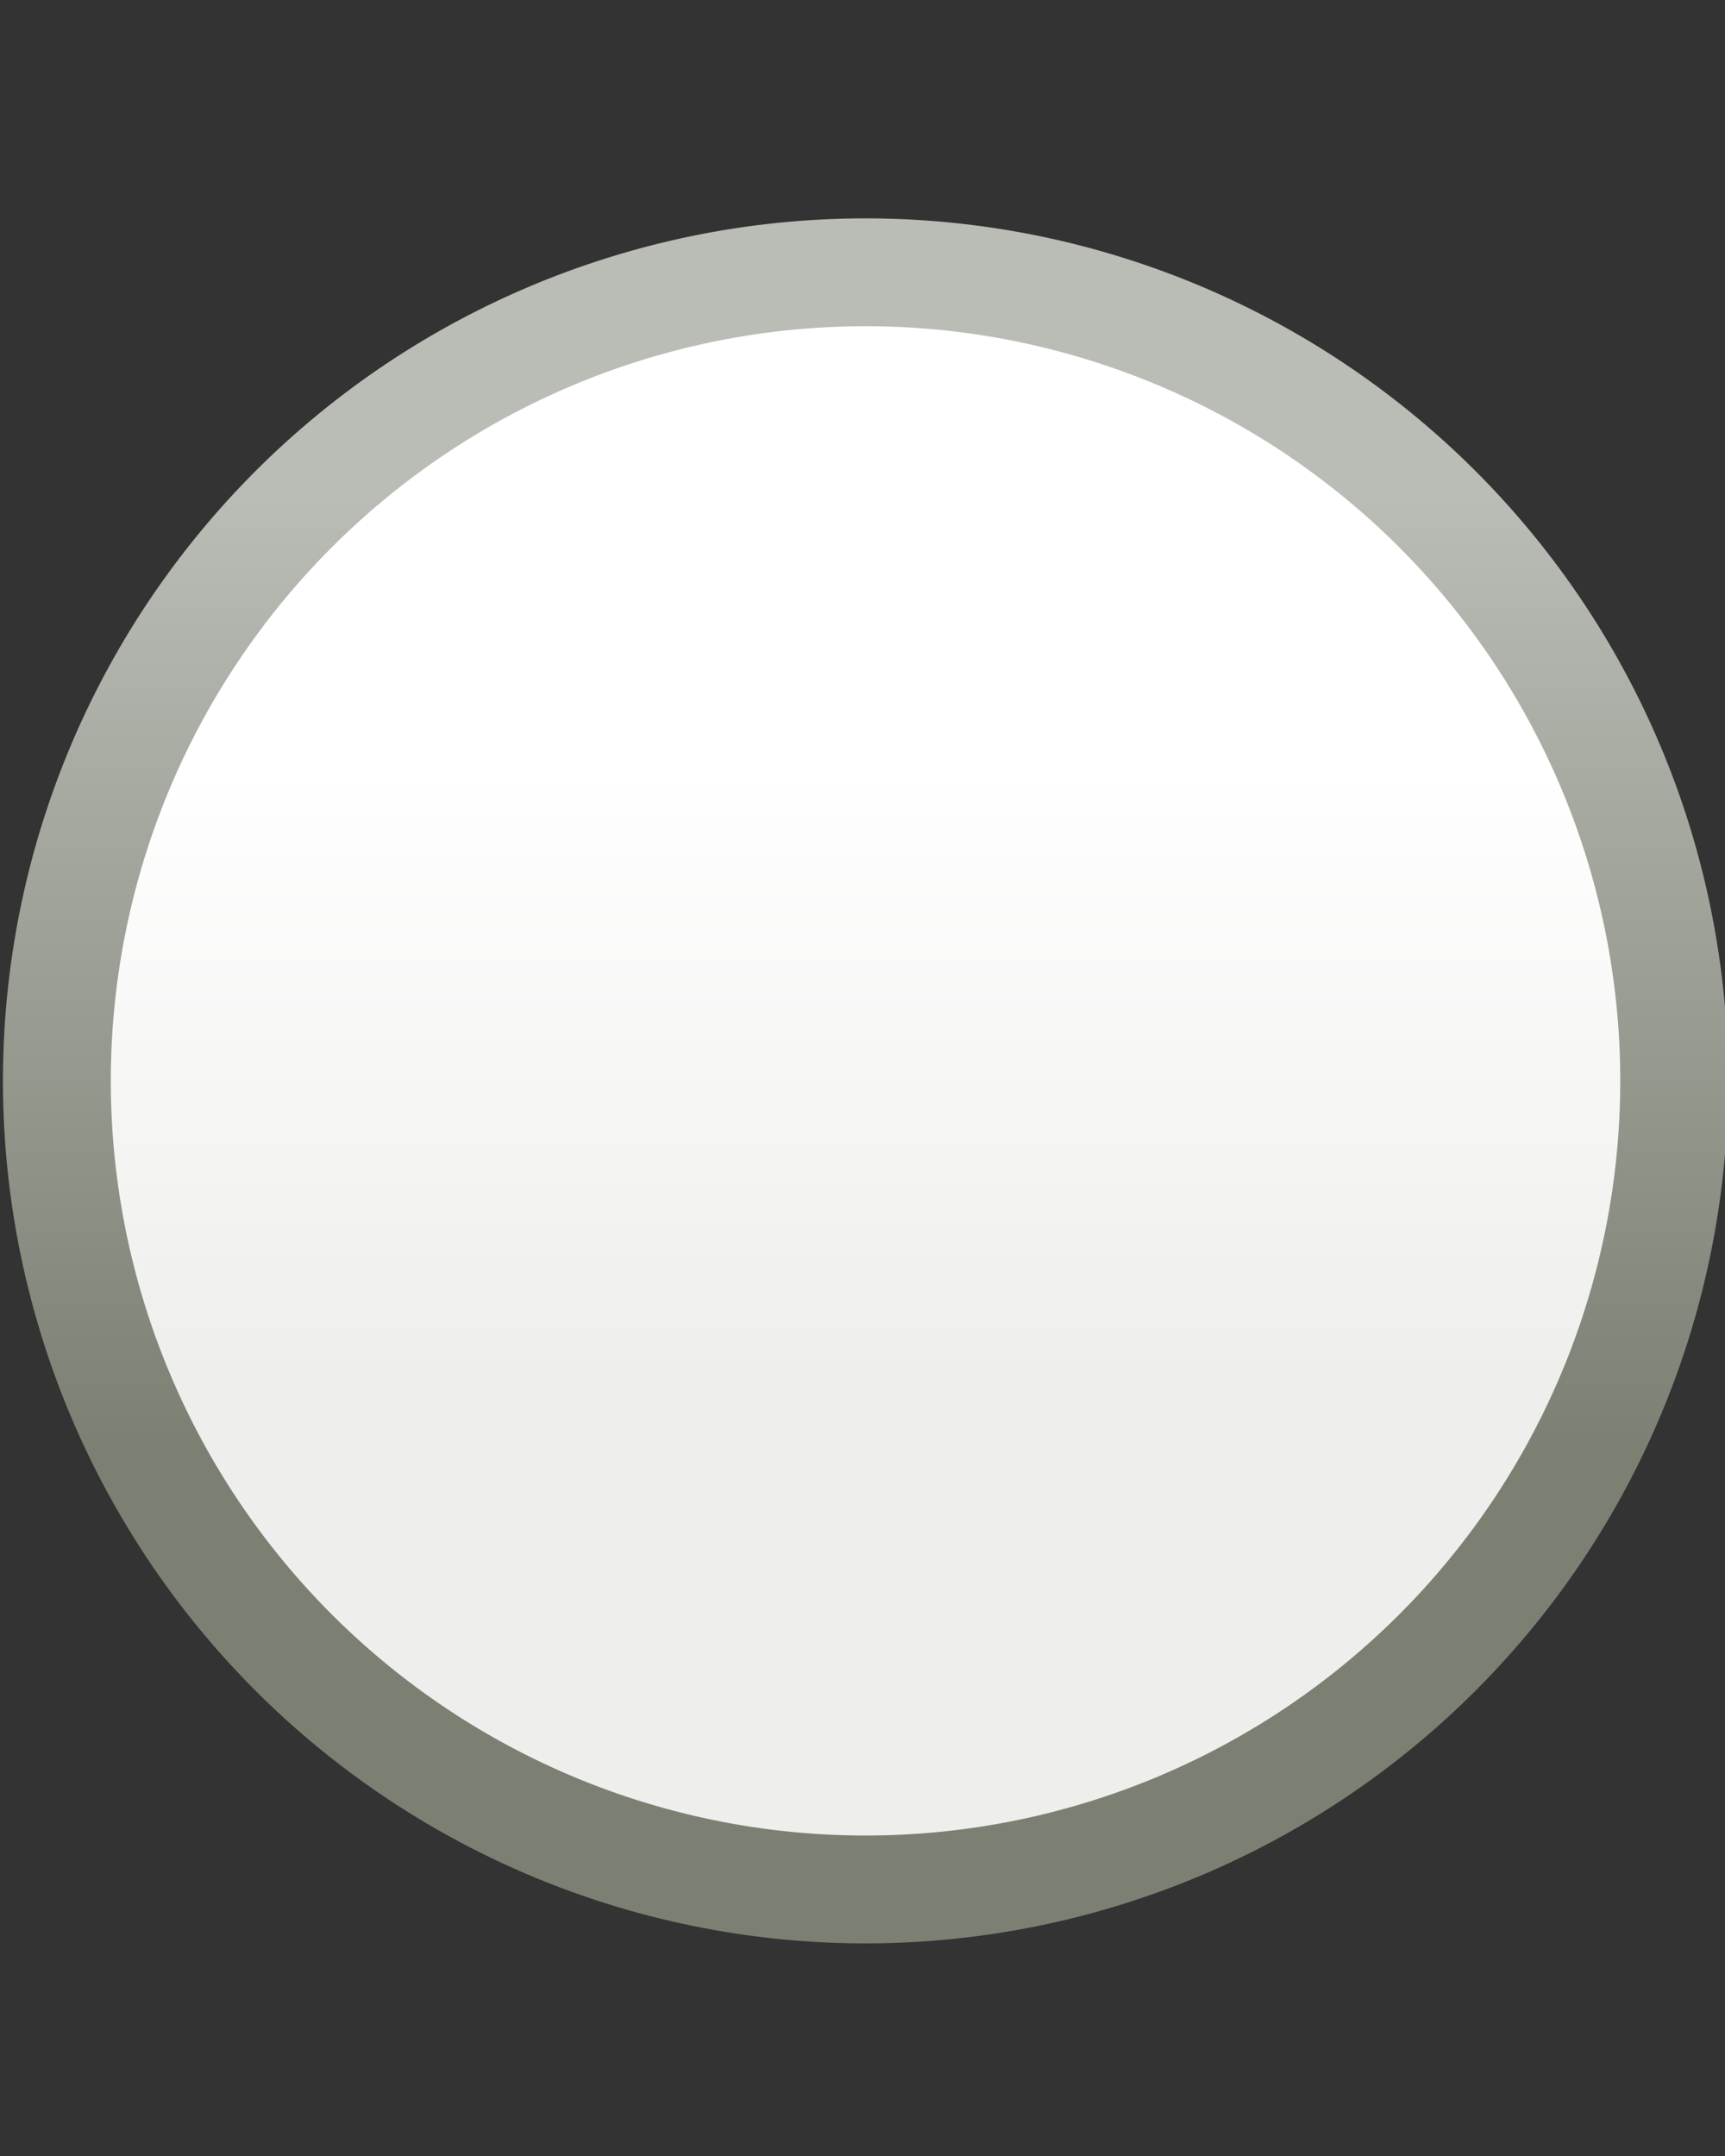 <svg xmlns="http://www.w3.org/2000/svg" xmlns:xlink="http://www.w3.org/1999/xlink" width="16" height="20"><rect width="100%" height="100%" fill="#333333" stroke="none"/><defs><linearGradient id="a"><stop offset="0" stop-color="#eeeeec"/><stop offset="1" stop-color="#fff"/></linearGradient><linearGradient id="b"><stop offset="0" stop-color="#babdb6"/><stop offset="1" stop-color="#7b8073"/></linearGradient><linearGradient y2="477.023" x2="113.832" y1="477.023" x1="108.596" gradientTransform="rotate(-90 117.047 284.354)" gradientUnits="userSpaceOnUse" id="c" xlink:href="#a"/><linearGradient y2="479.898" x2="107.971" y1="479.898" x1="116.159" gradientTransform="rotate(-90 117.547 283.854)" gradientUnits="userSpaceOnUse" id="d" xlink:href="#b"/></defs><path d="M319.25 290.25a6.875 6.875 0 1 1-13.75 0 6.875 6.875 0 1 1 13.75 0z" transform="translate(-332.773 -306.636) scale(1.091)" color="#000" fill="url(#c)" stroke="url(#d)" stroke-width=".917" stroke-linecap="round" stroke-linejoin="round" overflow="visible"/></svg>